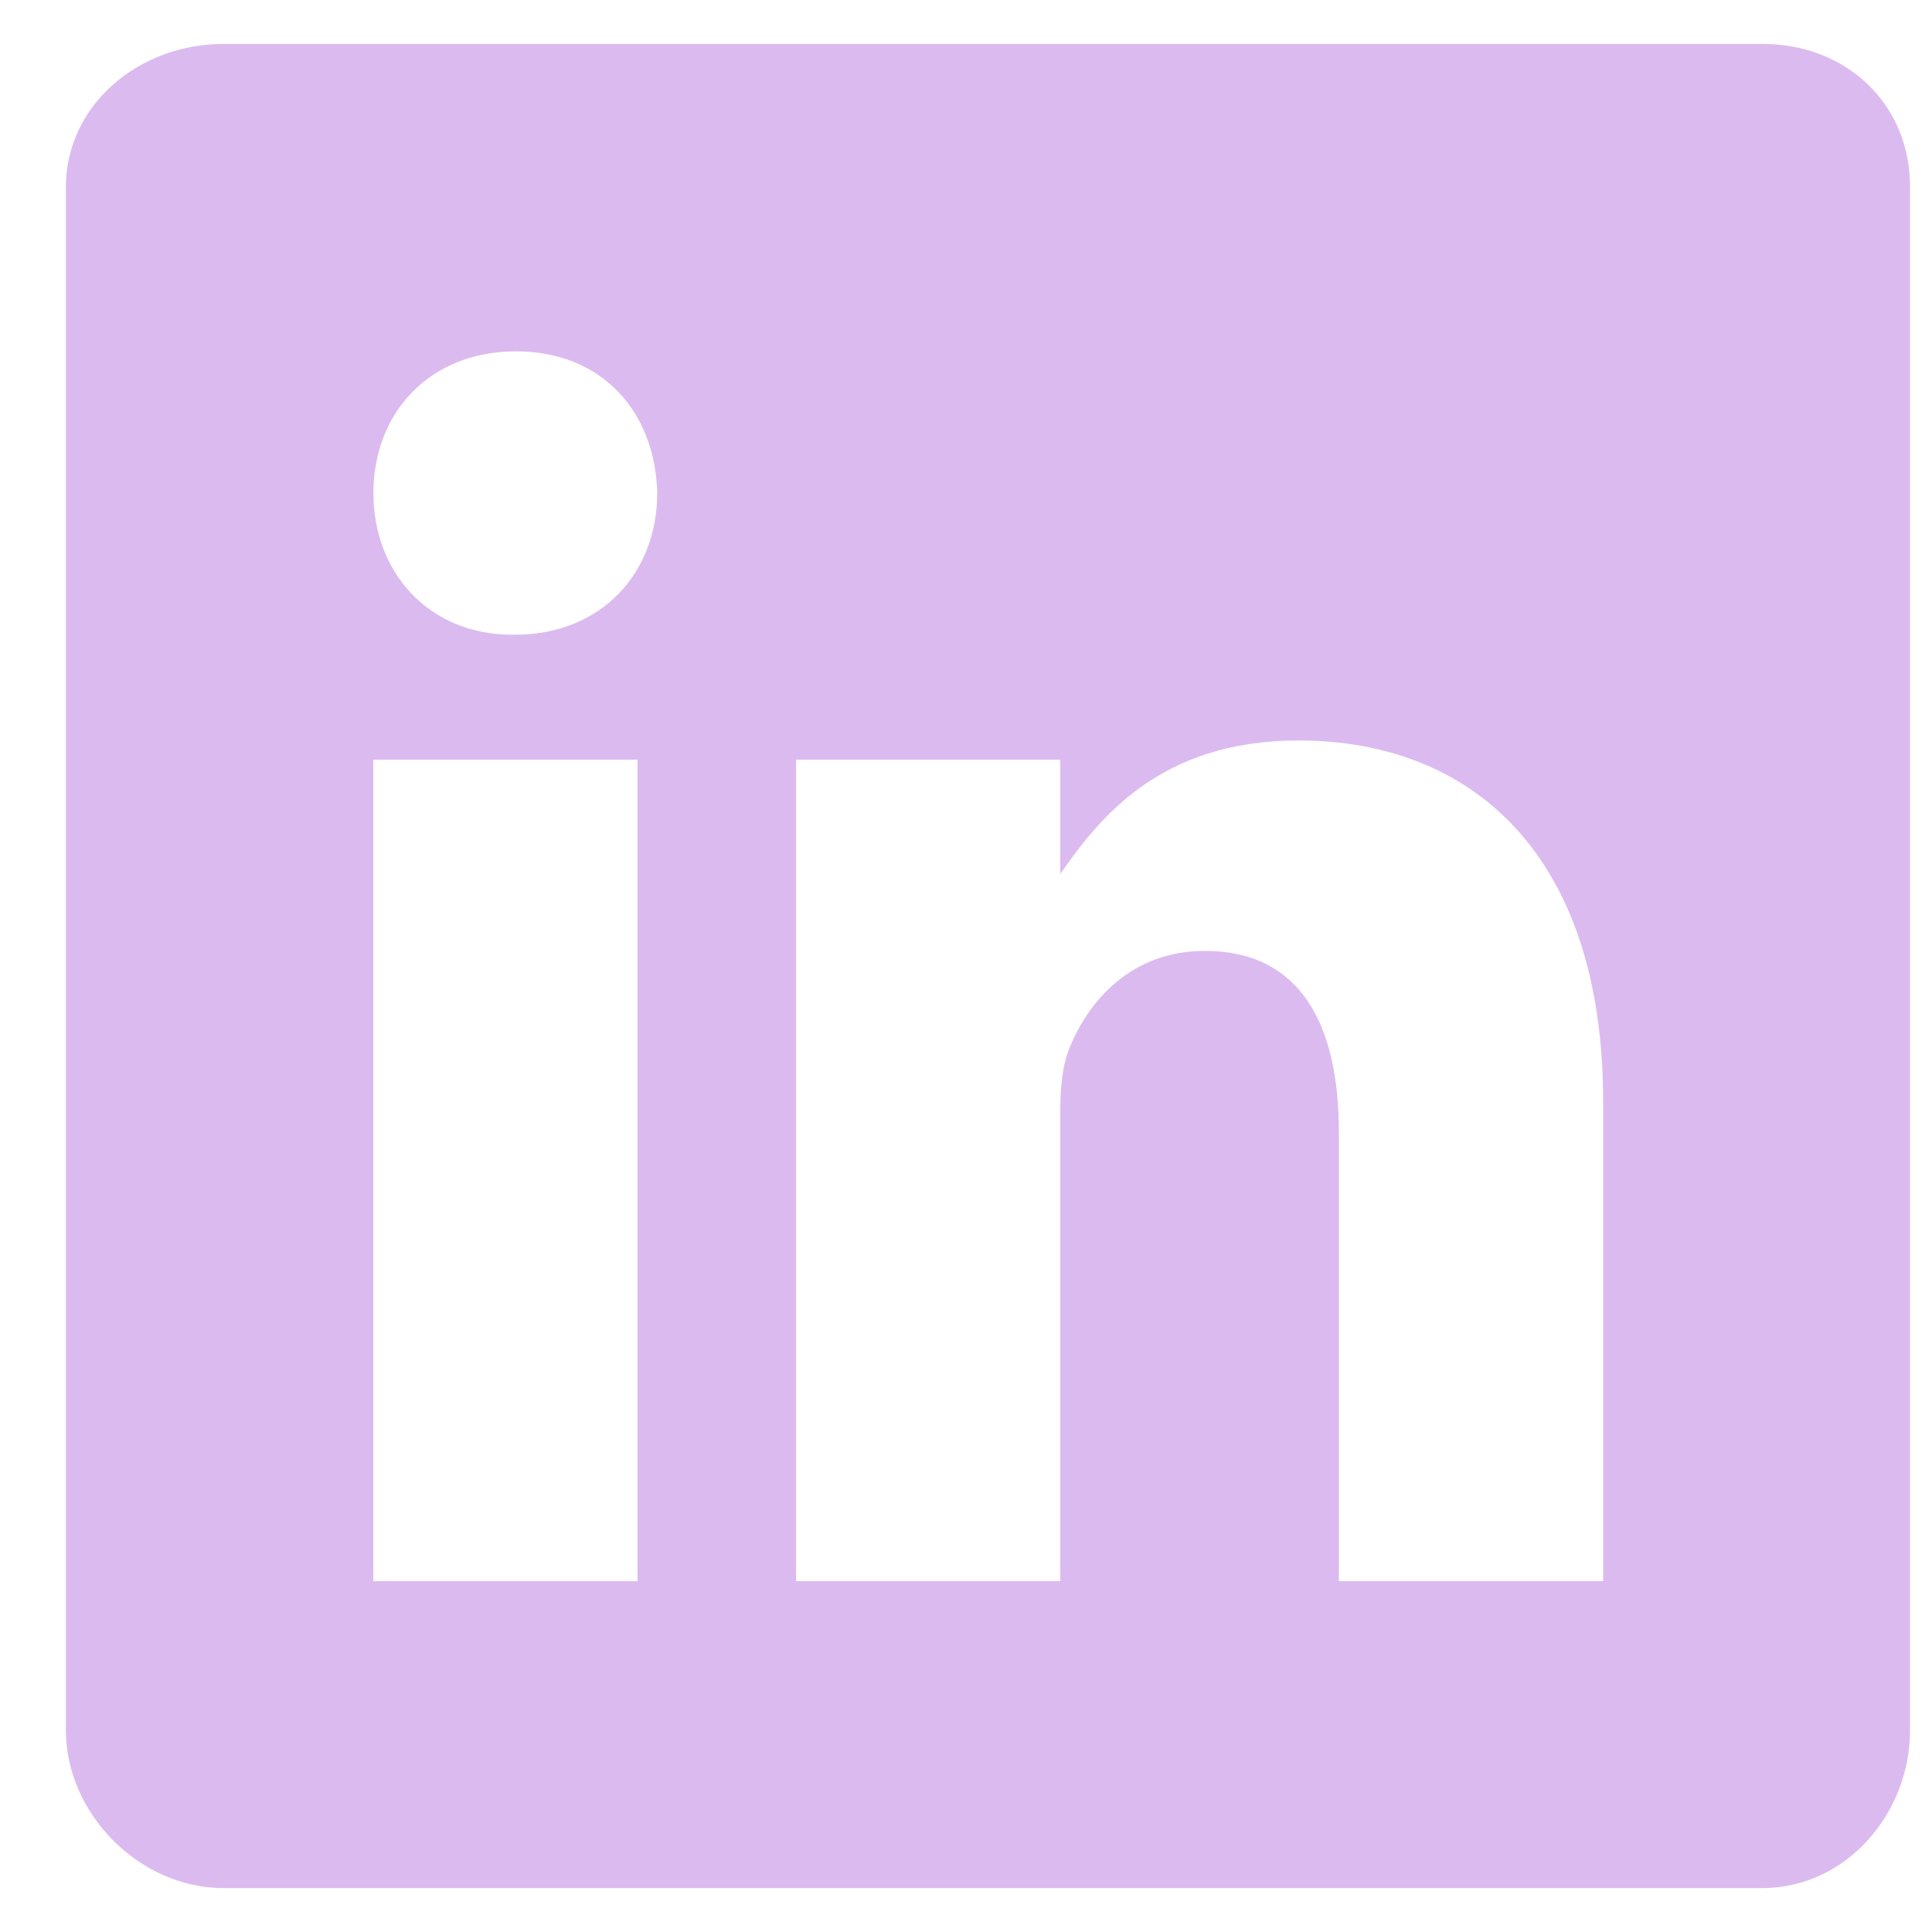 <svg width="24" height="24" viewBox="0 0 22 22" fill="none" xmlns="http://www.w3.org/2000/svg">
<path d="M20.07 0.5H2.544C1.587 0.5 0.75 1.189 0.75 2.135V19.701C0.75 20.652 1.587 21.5 2.544 21.5H20.065C21.028 21.5 21.75 20.646 21.75 19.701V2.135C21.756 1.189 21.028 0.5 20.07 0.5ZM7.26 18.005H4.251V8.651H7.26V18.005ZM5.859 7.228H5.838C4.875 7.228 4.252 6.512 4.252 5.615C4.252 4.701 4.891 4.001 5.876 4.001C6.86 4.001 7.463 4.696 7.484 5.615C7.484 6.512 6.86 7.228 5.859 7.228ZM18.255 18.005H15.246V12.89C15.246 11.665 14.808 10.828 13.72 10.828C12.888 10.828 12.396 11.39 12.177 11.938C12.095 12.135 12.073 12.403 12.073 12.677V18.005H9.065V8.651H12.073V9.952C12.511 9.329 13.195 8.432 14.786 8.432C16.761 8.432 18.255 9.733 18.255 12.54L18.255 18.005Z" fill="#dbbbef"/>
</svg>



